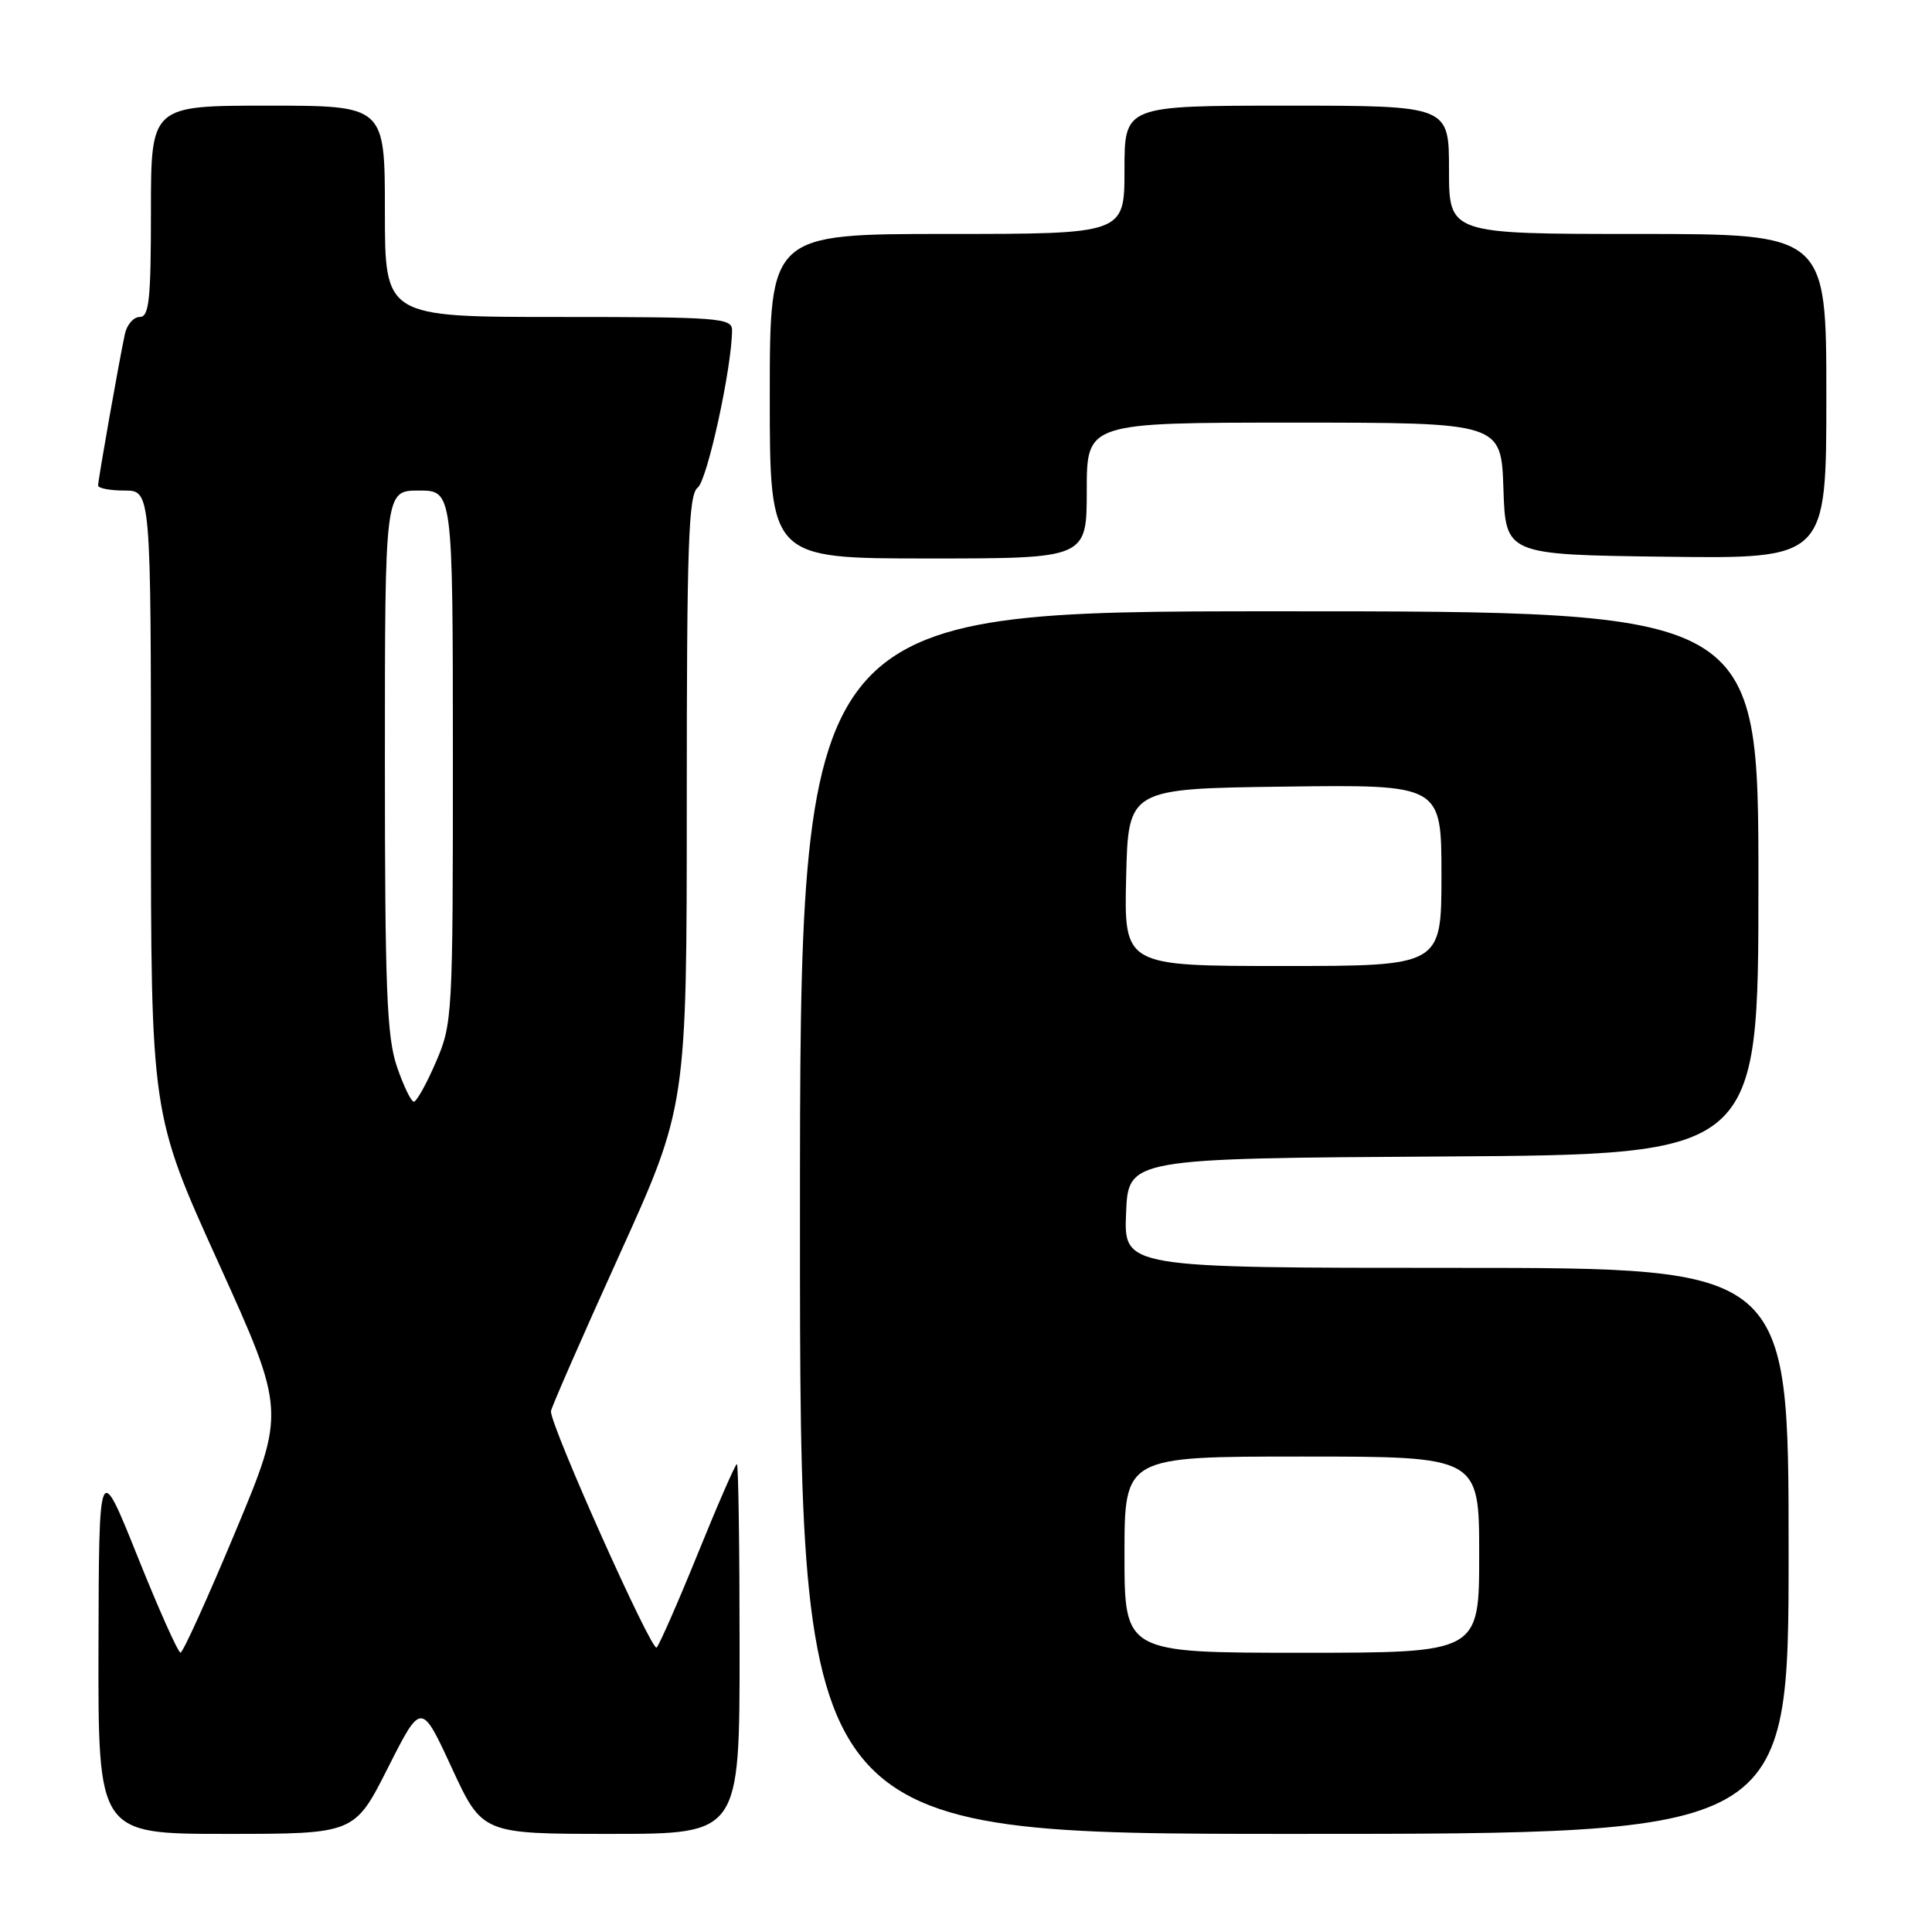 <?xml version="1.0" encoding="UTF-8" standalone="no"?>
<!DOCTYPE svg PUBLIC "-//W3C//DTD SVG 1.1//EN" "http://www.w3.org/Graphics/SVG/1.1/DTD/svg11.dtd" >
<svg xmlns="http://www.w3.org/2000/svg" xmlns:xlink="http://www.w3.org/1999/xlink" version="1.1" viewBox="0 0 256 256">
 <g >
 <path fill="currentColor"
d=" M 51.40 234.25 C 55.82 225.50 55.82 225.50 59.86 234.25 C 63.91 243.00 63.91 243.00 80.95 243.00 C 98.00 243.00 98.00 243.00 98.00 218.50 C 98.00 205.03 97.84 194.00 97.64 194.00 C 97.44 194.00 95.13 199.29 92.51 205.75 C 89.89 212.21 87.41 217.86 87.01 218.31 C 86.39 218.99 73.00 189.08 73.00 187.01 C 73.00 186.62 77.05 177.36 82.00 166.44 C 91.00 146.60 91.00 146.60 91.00 106.16 C 91.00 72.04 91.23 65.55 92.45 64.61 C 93.72 63.64 96.99 48.64 97.00 43.75 C 97.00 42.13 95.24 42.00 74.00 42.00 C 51.00 42.00 51.00 42.00 51.00 28.00 C 51.00 14.00 51.00 14.00 35.50 14.00 C 20.00 14.00 20.00 14.00 20.00 28.00 C 20.00 39.70 19.76 42.00 18.52 42.00 C 17.70 42.00 16.82 43.01 16.55 44.25 C 15.81 47.66 13.00 63.56 13.00 64.33 C 13.00 64.70 14.57 65.00 16.50 65.00 C 20.00 65.00 20.00 65.00 20.00 106.30 C 20.00 147.60 20.00 147.60 28.93 167.29 C 37.86 186.99 37.86 186.99 31.18 202.98 C 27.51 211.77 24.24 218.98 23.92 218.98 C 23.60 218.99 21.04 213.26 18.23 206.25 C 13.11 193.50 13.11 193.50 13.05 218.25 C 13.00 243.00 13.00 243.00 29.99 243.00 C 46.98 243.00 46.98 243.00 51.40 234.25 Z  M 237.00 205.50 C 237.00 168.00 237.00 168.00 192.96 168.00 C 148.91 168.00 148.91 168.00 149.21 160.75 C 149.50 153.50 149.50 153.50 191.25 153.24 C 233.00 152.98 233.00 152.98 233.00 116.99 C 233.00 81.00 233.00 81.00 169.50 81.00 C 106.00 81.00 106.00 81.00 106.00 162.00 C 106.00 243.00 106.00 243.00 171.50 243.00 C 237.00 243.00 237.00 243.00 237.00 205.50 Z  M 144.00 65.00 C 144.00 56.00 144.00 56.00 171.46 56.00 C 198.92 56.00 198.92 56.00 199.21 64.75 C 199.50 73.50 199.50 73.50 220.75 73.77 C 242.00 74.04 242.00 74.04 242.00 52.52 C 242.00 31.00 242.00 31.00 217.00 31.00 C 192.00 31.00 192.00 31.00 192.00 22.50 C 192.00 14.00 192.00 14.00 170.50 14.00 C 149.00 14.00 149.00 14.00 149.00 22.50 C 149.00 31.00 149.00 31.00 125.50 31.00 C 102.00 31.00 102.00 31.00 102.00 52.50 C 102.00 74.00 102.00 74.00 123.00 74.00 C 144.00 74.00 144.00 74.00 144.00 65.00 Z  M 52.59 141.32 C 51.25 137.38 51.00 130.98 51.00 100.82 C 51.00 65.00 51.00 65.00 55.50 65.00 C 60.00 65.00 60.00 65.00 60.01 100.25 C 60.01 134.63 59.96 135.63 57.76 140.73 C 56.52 143.61 55.20 145.97 54.84 145.98 C 54.48 145.99 53.47 143.89 52.59 141.32 Z  M 149.00 206.00 C 149.00 193.00 149.00 193.00 172.50 193.00 C 196.00 193.00 196.00 193.00 196.00 206.00 C 196.00 219.00 196.00 219.00 172.50 219.00 C 149.00 219.00 149.00 219.00 149.00 206.00 Z  M 149.22 116.25 C 149.50 104.50 149.50 104.50 170.25 104.23 C 191.00 103.96 191.00 103.96 191.00 115.98 C 191.00 128.00 191.00 128.00 169.97 128.00 C 148.94 128.00 148.94 128.00 149.22 116.25 Z "/>
</g>
</svg>